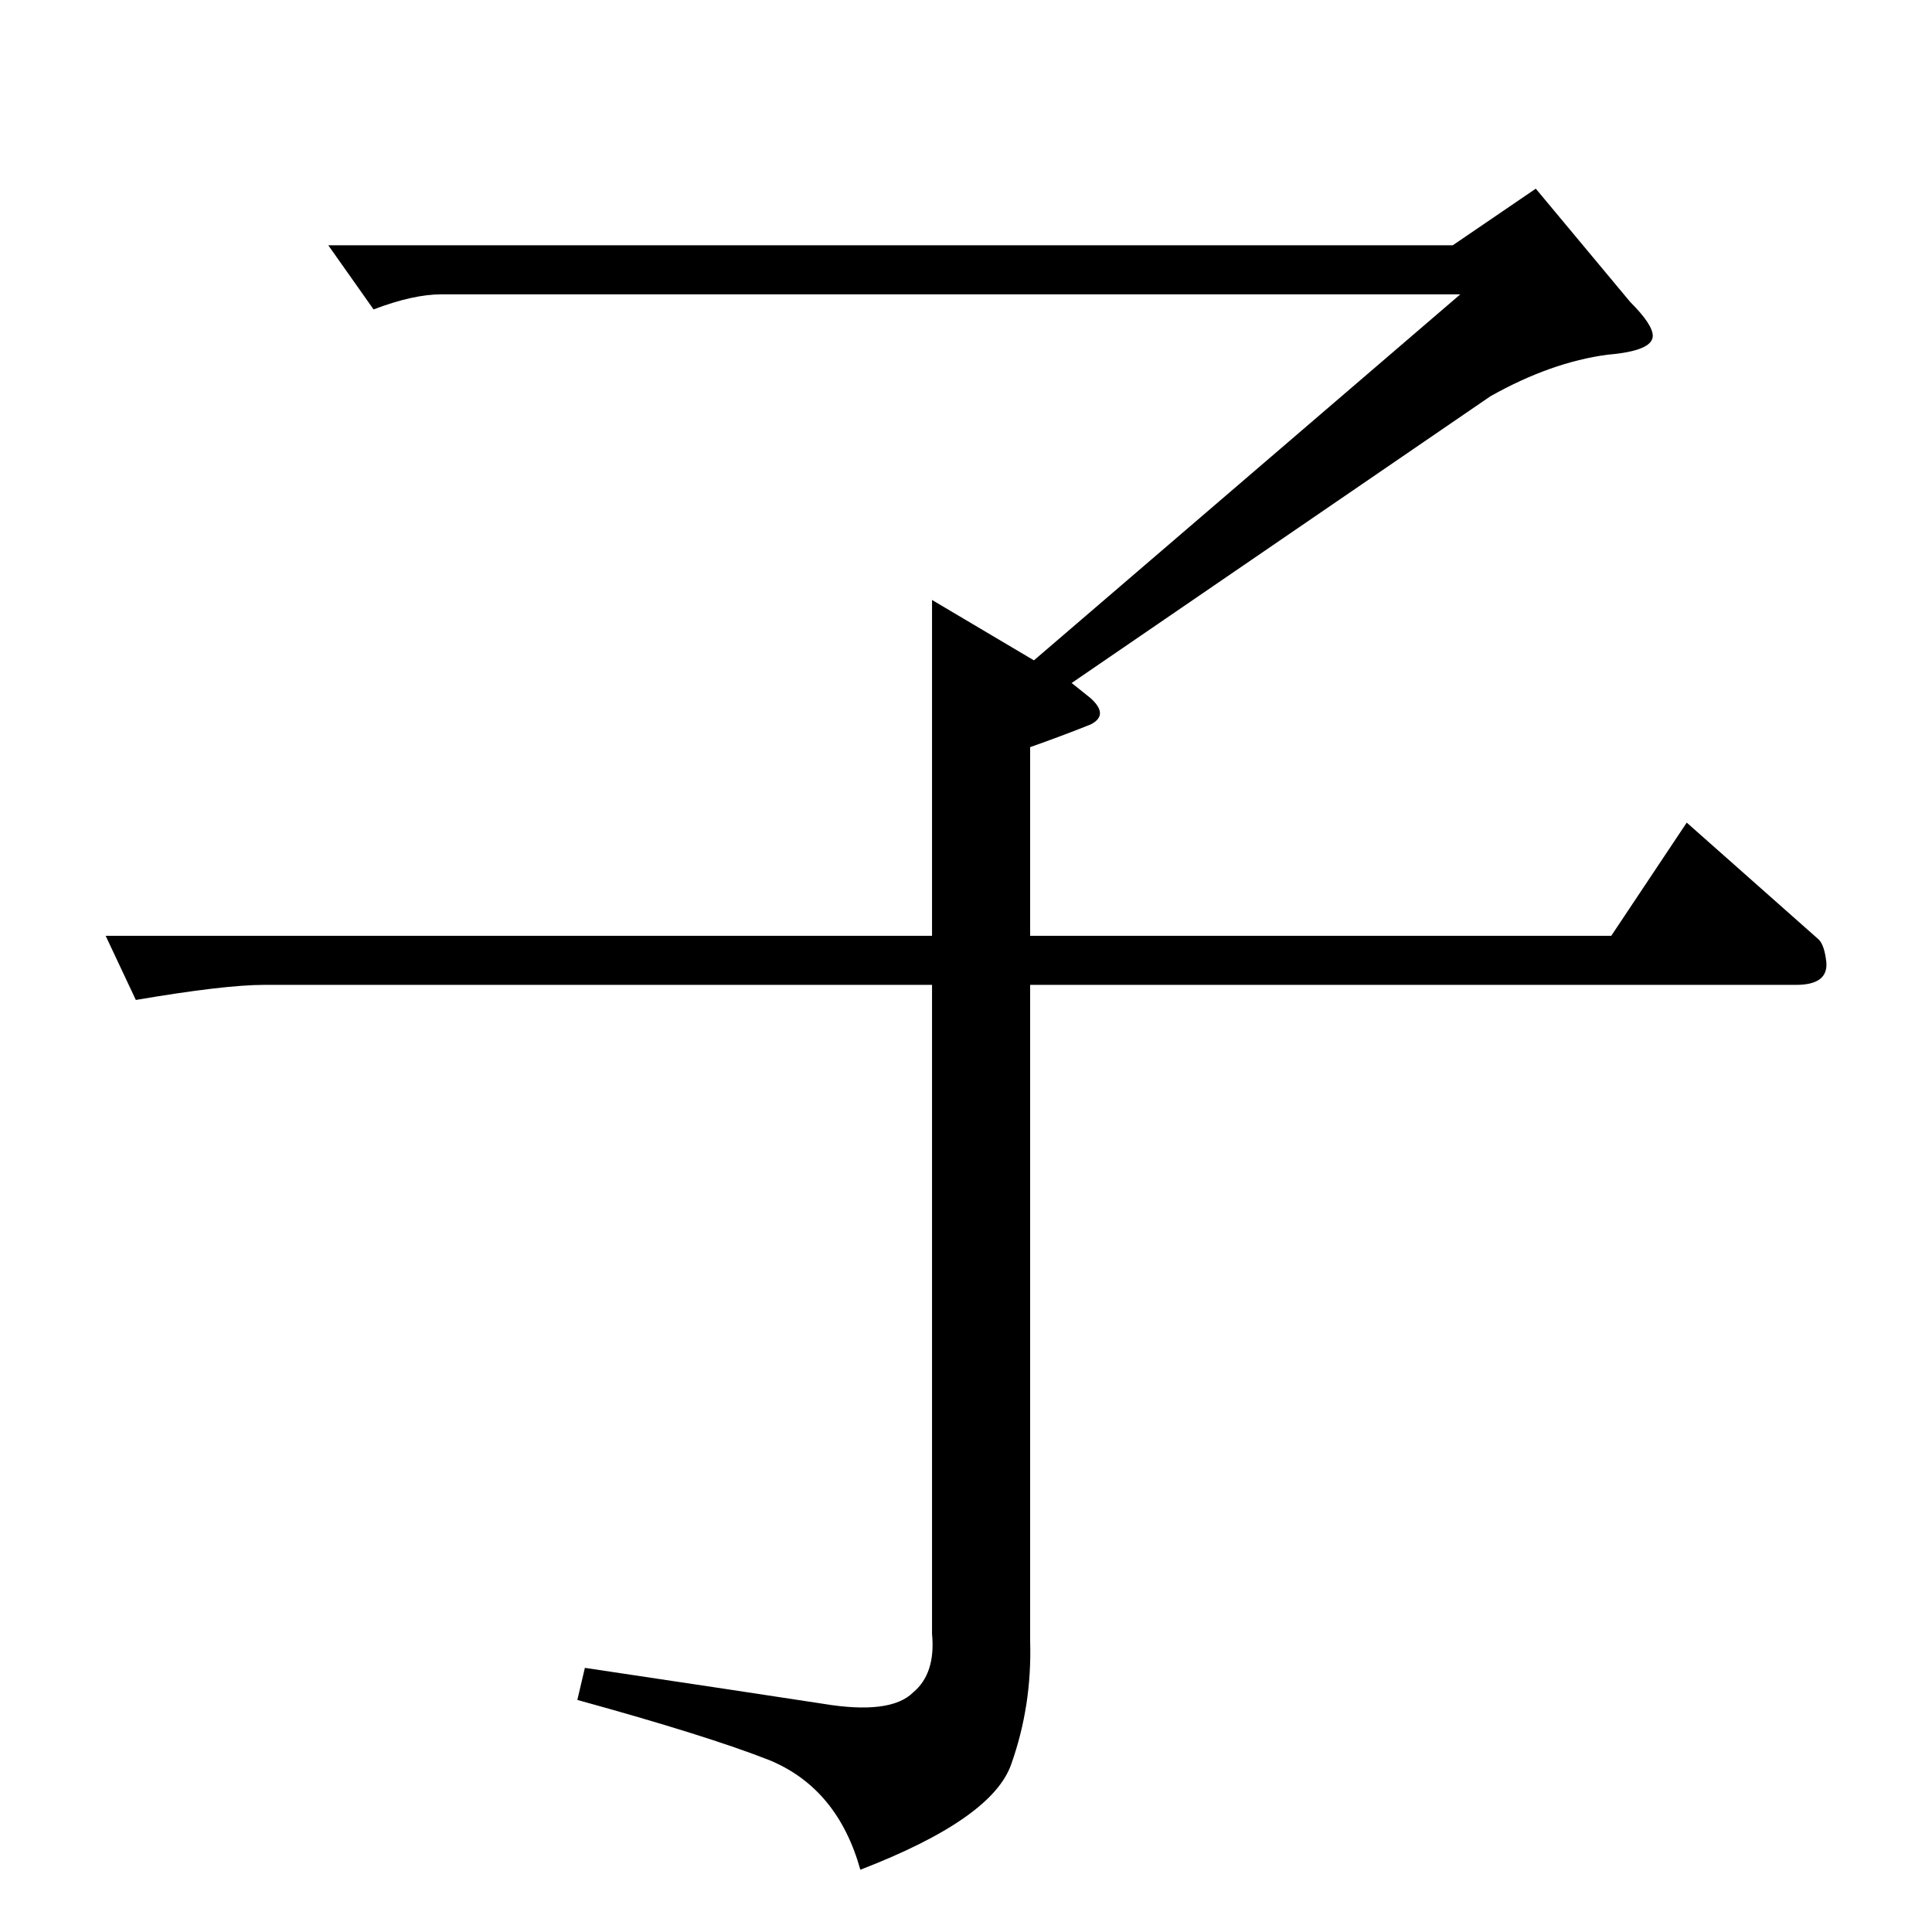 <?xml version="1.0" standalone="no"?>
<!DOCTYPE svg PUBLIC "-//W3C//DTD SVG 1.1//EN" "http://www.w3.org/Graphics/SVG/1.1/DTD/svg11.dtd" >
<svg xmlns="http://www.w3.org/2000/svg" xmlns:xlink="http://www.w3.org/1999/xlink" version="1.1" viewBox="0 -205 1024 1024">
  <g transform="matrix(1 0 0 -1 0 819)">
   <path fill="currentColor"
d="M814 924l50 -60q12 -12 12 -18q0 -8 -24 -10q-30 -4 -62 -22l-222 -152l10 -8q10 -9 0 -14q-15 -6 -32 -12v-100h308l40 60l70 -62q3 -3 4 -12q1 -12 -16 -12h-406v-348q1 -34 -10 -65q-10 -29 -80 -56q-12 43 -48 58q-33 13 -102 32l4 17q87 -13 126 -19q36 -6 48 6
q12 10 10 31v344h-354q-21 0 -68 -8l-16 34h438v178l54 -32l226 194h-540q-15 0 -36 -8l-24 34h596l44 30v0v0z" />
  </g>

</svg>
